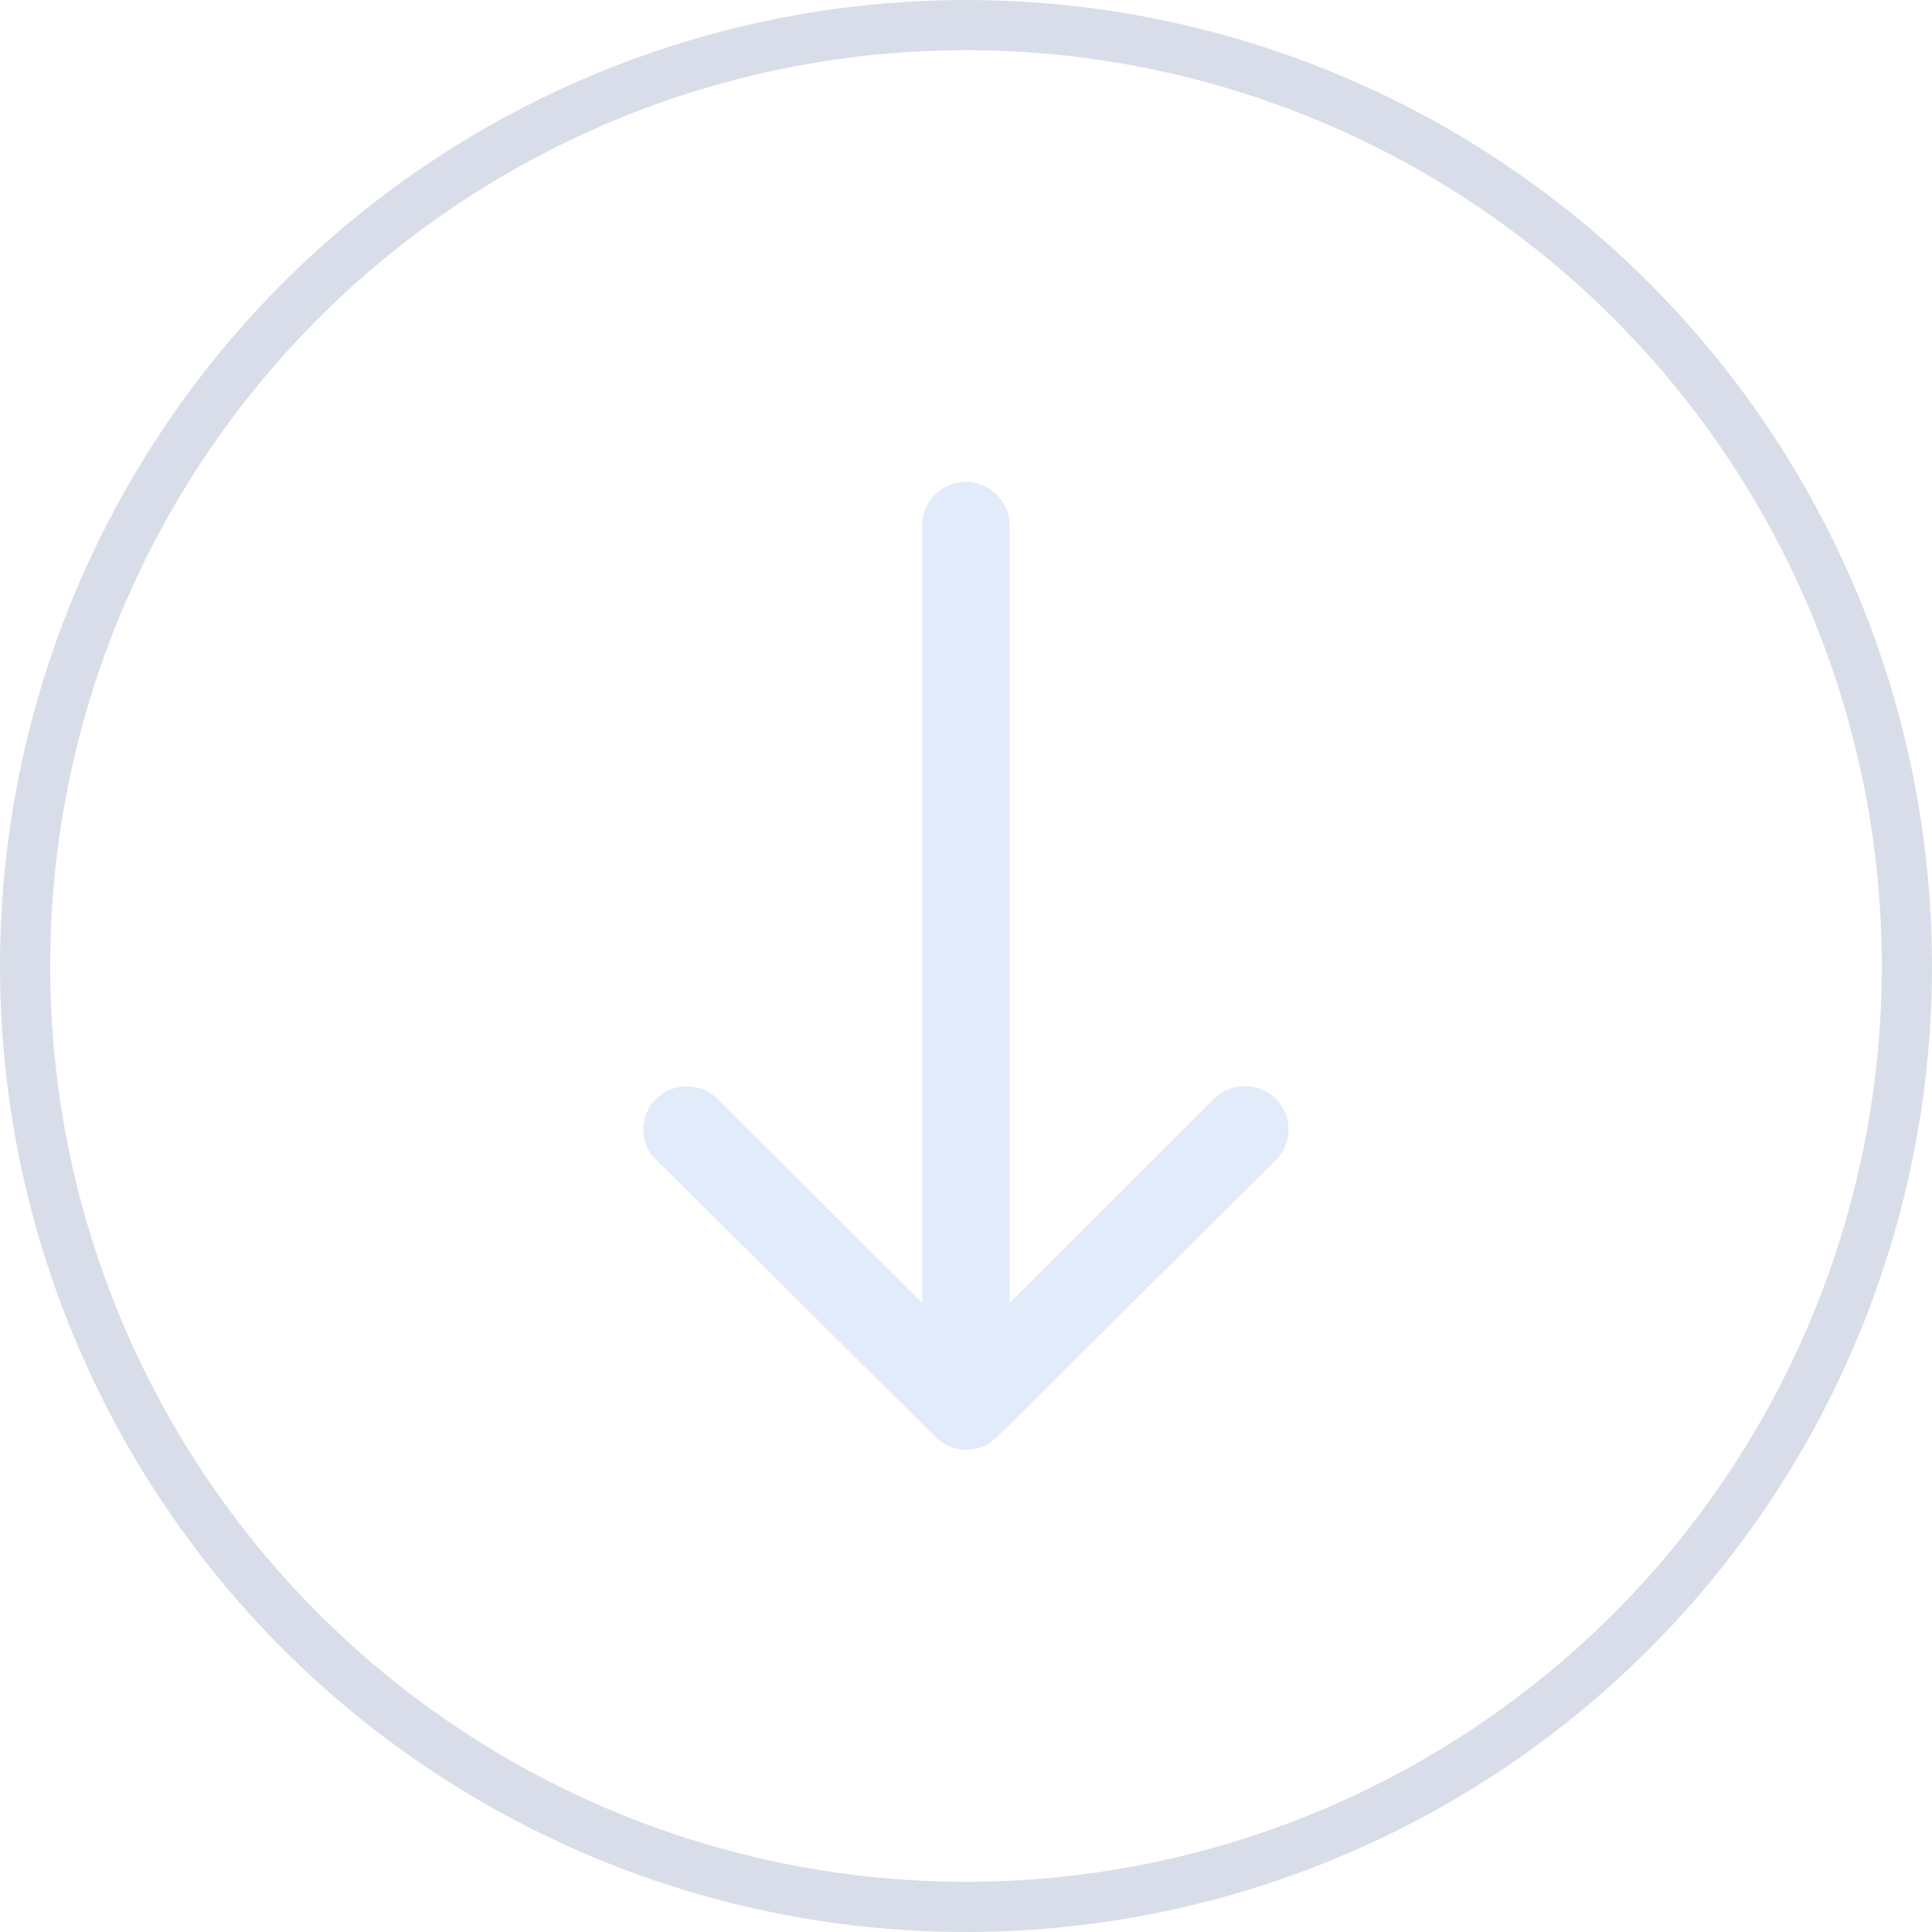 <svg xmlns="http://www.w3.org/2000/svg" width="77" height="77" viewBox="0 0 77 77">
  <g id="Group_1" data-name="Group 1" transform="translate(-33 -670)">
    <g id="Ellipse_1" data-name="Ellipse 1" transform="translate(33 670)" fill="none" stroke="#96a5c3" stroke-width="2" opacity="0.374">
      <circle cx="38.5" cy="38.5" r="38.5" stroke="none"/>
      <circle cx="38.5" cy="38.5" r="37.5" fill="none"/>
    </g>
    <path id="Icon_ionic-ios-arrow-round-back" data-name="Icon ionic-ios-arrow-round-back" d="M21.851,11.744a1.75,1.75,0,0,1,.013,2.464l-8.13,8.156H44.713a1.741,1.741,0,0,1,0,3.482H13.735L21.878,34a1.763,1.763,0,0,1-.013,2.464,1.734,1.734,0,0,1-2.451-.013L8.378,25.338h0a1.955,1.955,0,0,1-.362-.549,1.662,1.662,0,0,1-.134-.67,1.746,1.746,0,0,1,.5-1.219L19.413,11.784A1.706,1.706,0,0,1,21.851,11.744Z" transform="translate(47.39 735.661) rotate(-90)" fill="#c6d7f5" opacity="0.515"/>
  </g>
</svg>

